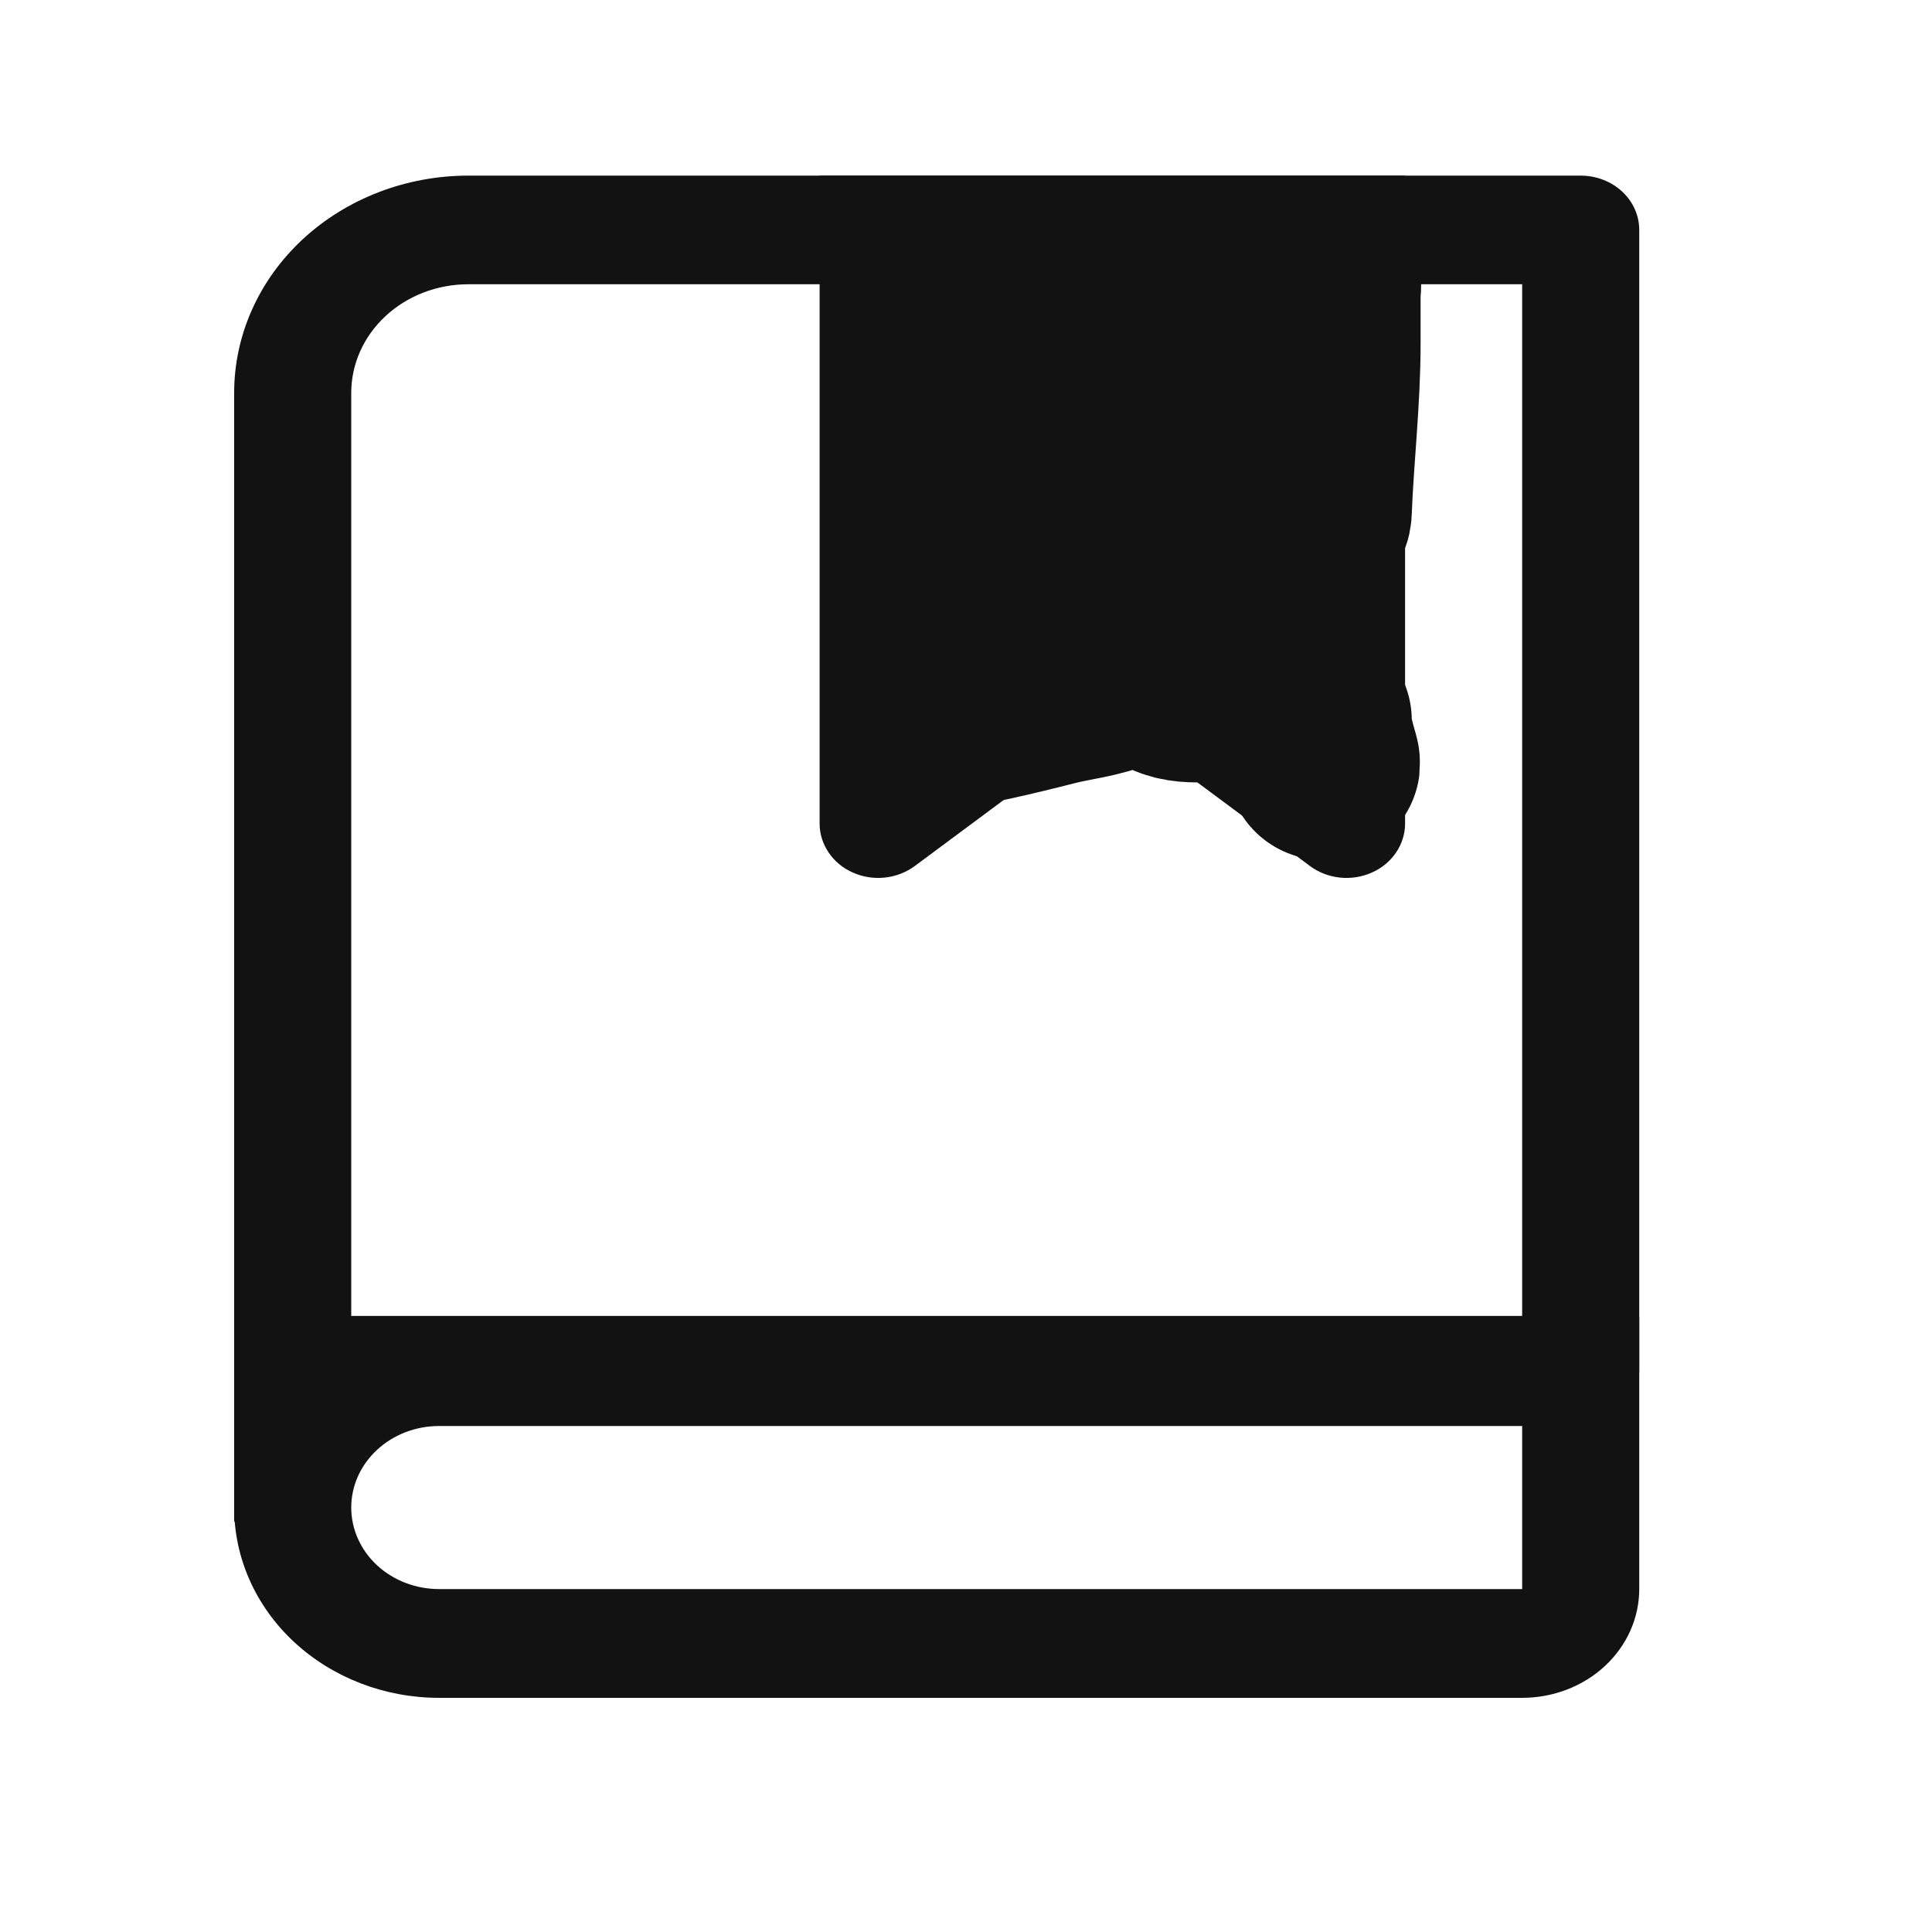 <svg width="30" height="30" viewBox="0 0 30 30" fill="none" xmlns="http://www.w3.org/2000/svg">
<path d="M5.454 20.434H23.636V4.414H7.273C6.79 4.414 6.328 4.591 5.987 4.908C5.646 5.224 5.454 5.653 5.454 6.1V20.434ZM7.273 2.727H24.545C24.786 2.727 25.018 2.816 25.188 2.974C25.359 3.132 25.454 3.347 25.454 3.57V21.277C25.454 21.501 25.359 21.715 25.188 21.873C25.018 22.032 24.786 22.12 24.545 22.12H4.545L3.636 23.636V6.1C3.636 5.205 4.019 4.348 4.701 3.715C5.383 3.083 6.308 2.727 7.273 2.727Z" fill="#121212"/>
<path d="M6.818 22.143C6.456 22.143 6.11 22.276 5.854 22.514C5.598 22.751 5.454 23.073 5.454 23.409C5.454 23.745 5.598 24.067 5.854 24.305C6.11 24.542 6.456 24.675 6.818 24.675H23.636V22.143H6.818ZM6.818 20.455H25.454V24.675C25.454 25.123 25.263 25.552 24.922 25.869C24.581 26.186 24.118 26.364 23.636 26.364H6.818C5.974 26.364 5.165 26.052 4.568 25.498C3.971 24.944 3.636 24.193 3.636 23.409C3.636 22.625 3.971 21.874 4.568 21.32C5.165 20.766 5.974 20.455 6.818 20.455ZM14.545 4.416V11.034L17.273 9.008L20 11.034V4.416H14.545ZM12.727 2.727H21.818V12.79C21.818 12.948 21.769 13.104 21.678 13.238C21.587 13.373 21.457 13.481 21.302 13.549C21.148 13.618 20.976 13.645 20.806 13.627C20.636 13.609 20.475 13.547 20.342 13.448L17.273 11.169L14.204 13.448C14.07 13.547 13.909 13.609 13.739 13.627C13.569 13.645 13.397 13.618 13.243 13.549C13.088 13.481 12.958 13.373 12.867 13.238C12.776 13.104 12.727 12.948 12.727 12.79V2.727Z" fill="#121212"/>
<path d="M14.968 5.084C14.968 6.768 14.968 8.452 14.968 10.136C14.968 10.387 14.9 10.75 14.97 10.996C14.985 11.046 16.234 10.73 16.317 10.708C16.641 10.622 17.05 10.587 17.355 10.443C17.58 10.336 17.521 9.905 17.521 9.712C17.521 8.466 17.052 7.306 16.73 6.119C16.675 5.919 16.57 5.668 16.57 5.459C16.57 5.094 16.771 6.161 16.843 6.519C17 7.298 17.149 8.08 17.336 8.852C17.455 9.346 17.583 9.863 17.864 10.293C18.155 10.739 18.537 10.64 19.017 10.64C19.101 10.64 19.077 10.605 19.029 10.541C18.802 10.245 18.526 9.983 18.286 9.697C17.449 8.693 16.97 7.556 16.423 6.385C16.301 6.124 16.2 5.852 16.097 5.584C16.064 5.497 15.994 5.339 16.029 5.243C16.061 5.154 16.68 5.164 16.748 5.159C17.238 5.126 17.718 5.17 18.199 5.254C18.412 5.291 18.62 5.322 18.835 5.322C18.954 5.322 18.889 6.332 18.89 6.424C18.908 7.509 19.152 8.503 19.434 9.541C19.534 9.912 19.674 10.271 19.775 10.64C19.799 10.729 19.821 10.828 19.877 10.905C19.887 10.919 19.892 10.871 19.89 10.854C19.861 10.605 19.832 10.357 19.809 10.108C19.741 9.382 19.716 8.651 19.709 7.922C19.702 7.341 19.675 6.747 19.744 6.169C19.797 5.729 19.871 5.14 20.131 4.762C20.159 4.721 20.506 4.296 20.551 4.341C20.583 4.373 20.559 4.524 20.559 4.561C20.559 4.816 20.559 5.071 20.559 5.326C20.559 6.203 20.456 7.066 20.422 7.939C20.418 8.045 20.39 7.874 20.388 7.845C20.384 7.77 20.296 7.722 20.25 7.67C20.033 7.426 19.845 7.075 19.689 6.788C19.568 6.563 19.394 6.323 19.332 6.072" stroke="#121212" stroke-width="3" stroke-linecap="round"/>
<path d="M20.422 11.185C20.422 11.335 20.447 11.451 20.483 11.594C20.498 11.655 20.597 11.98 20.525 11.799" stroke="#121212" stroke-width="3" stroke-linecap="round"/>
</svg>

